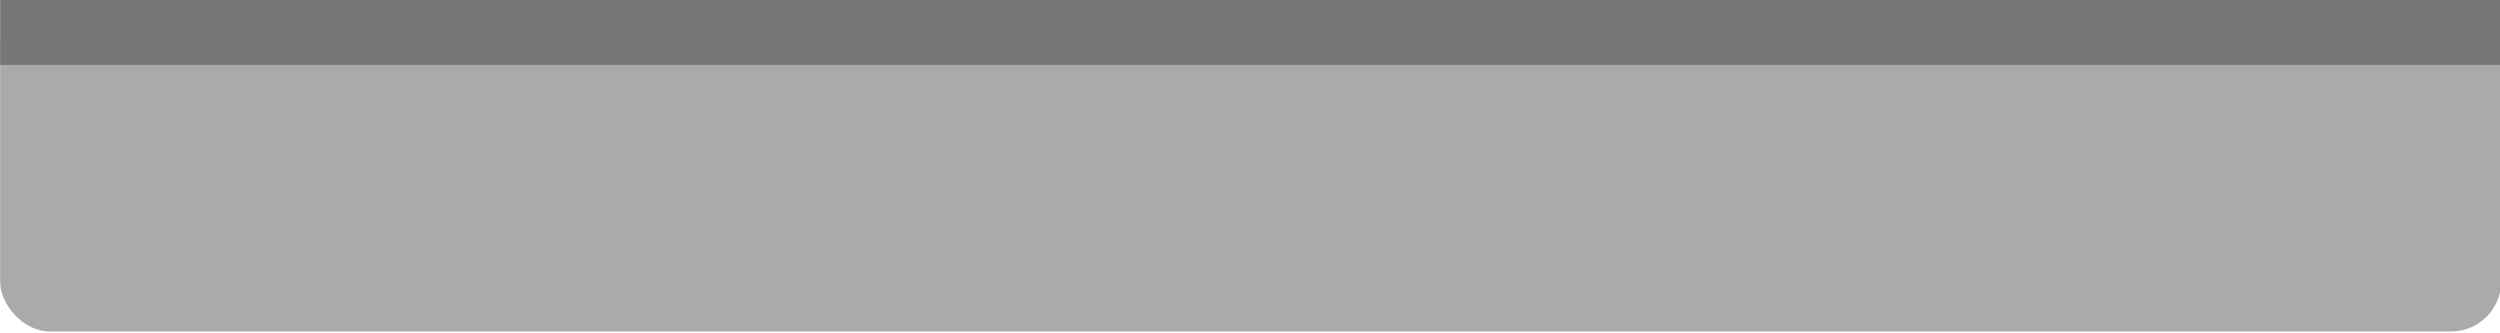 <?xml version="1.0" encoding="UTF-8" standalone="no"?>
<svg
   xmlns:dc="http://purl.org/dc/elements/1.1/"
   xmlns:cc="http://creativecommons.org/ns#"
   xmlns:rdf="http://www.w3.org/1999/02/22-rdf-syntax-ns#"
   xmlns:svg="http://www.w3.org/2000/svg"
   xmlns="http://www.w3.org/2000/svg"
   xmlns:sodipodi="http://sodipodi.sourceforge.net/DTD/sodipodi-0.dtd"
   xmlns:inkscape="http://www.inkscape.org/namespaces/inkscape"
   width="150"
   height="20"
   viewBox="0 0 39.687 5.292"
   version="1.1"
   id="svg8"
   inkscape:version="1.0.2 (e86c870879, 2021-01-15, custom)"
   sodipodi:docname="pad.svg"
   inkscape:export-filename="/home/marko/Projects/game.dev/bricks/public/assets/images/pad.png"
   inkscape:export-xdpi="96"
   inkscape:export-ydpi="96">
  <defs
     id="defs2" />
  <sodipodi:namedview
     id="base"
     pagecolor="#ffffff"
     bordercolor="#666666"
     borderopacity="1.0"
     inkscape:pageopacity="0.0"
     inkscape:pageshadow="2"
     inkscape:zoom="7.0710678"
     inkscape:cx="70.308831"
     inkscape:cy="0"
     inkscape:document-units="px"
     inkscape:current-layer="g837"
     showgrid="false"
     units="px"
     inkscape:showpageshadow="false"
     inkscape:window-width="1920"
     inkscape:window-height="1007"
     inkscape:window-x="0"
     inkscape:window-y="36"
     inkscape:window-maximized="1"
     inkscape:document-rotation="0" />
  <g
     inkscape:label="Layer 1"
     inkscape:groupmode="layer"
     id="layer1"
     transform="translate(0,-291.708)">
    <g
       id="g837"
       transform="matrix(1.014,0,0,1.111,-0.268,-32.702)">
      <rect
         ry="0.714"
         rx="0.783"
         y="291.973"
         x="0.265"
         height="4.762"
         width="39.158"
         id="rect815"
         style="opacity:1;fill:#aaaaaa;fill-opacity:1;stroke:none;stroke-width:0.252;stroke-miterlimit:4;stroke-dasharray:none;stroke-opacity:0.471" />
      <rect
         y="291.973"
         x="0.265"
         height="0.953"
         width="39.158"
         id="rect816"
         style="opacity:1;fill:#777777;fill-opacity:1;stroke:none;stroke-width:0.113;stroke-miterlimit:4;stroke-dasharray:none;stroke-opacity:0.471" />
    </g>
  </g>
</svg>
